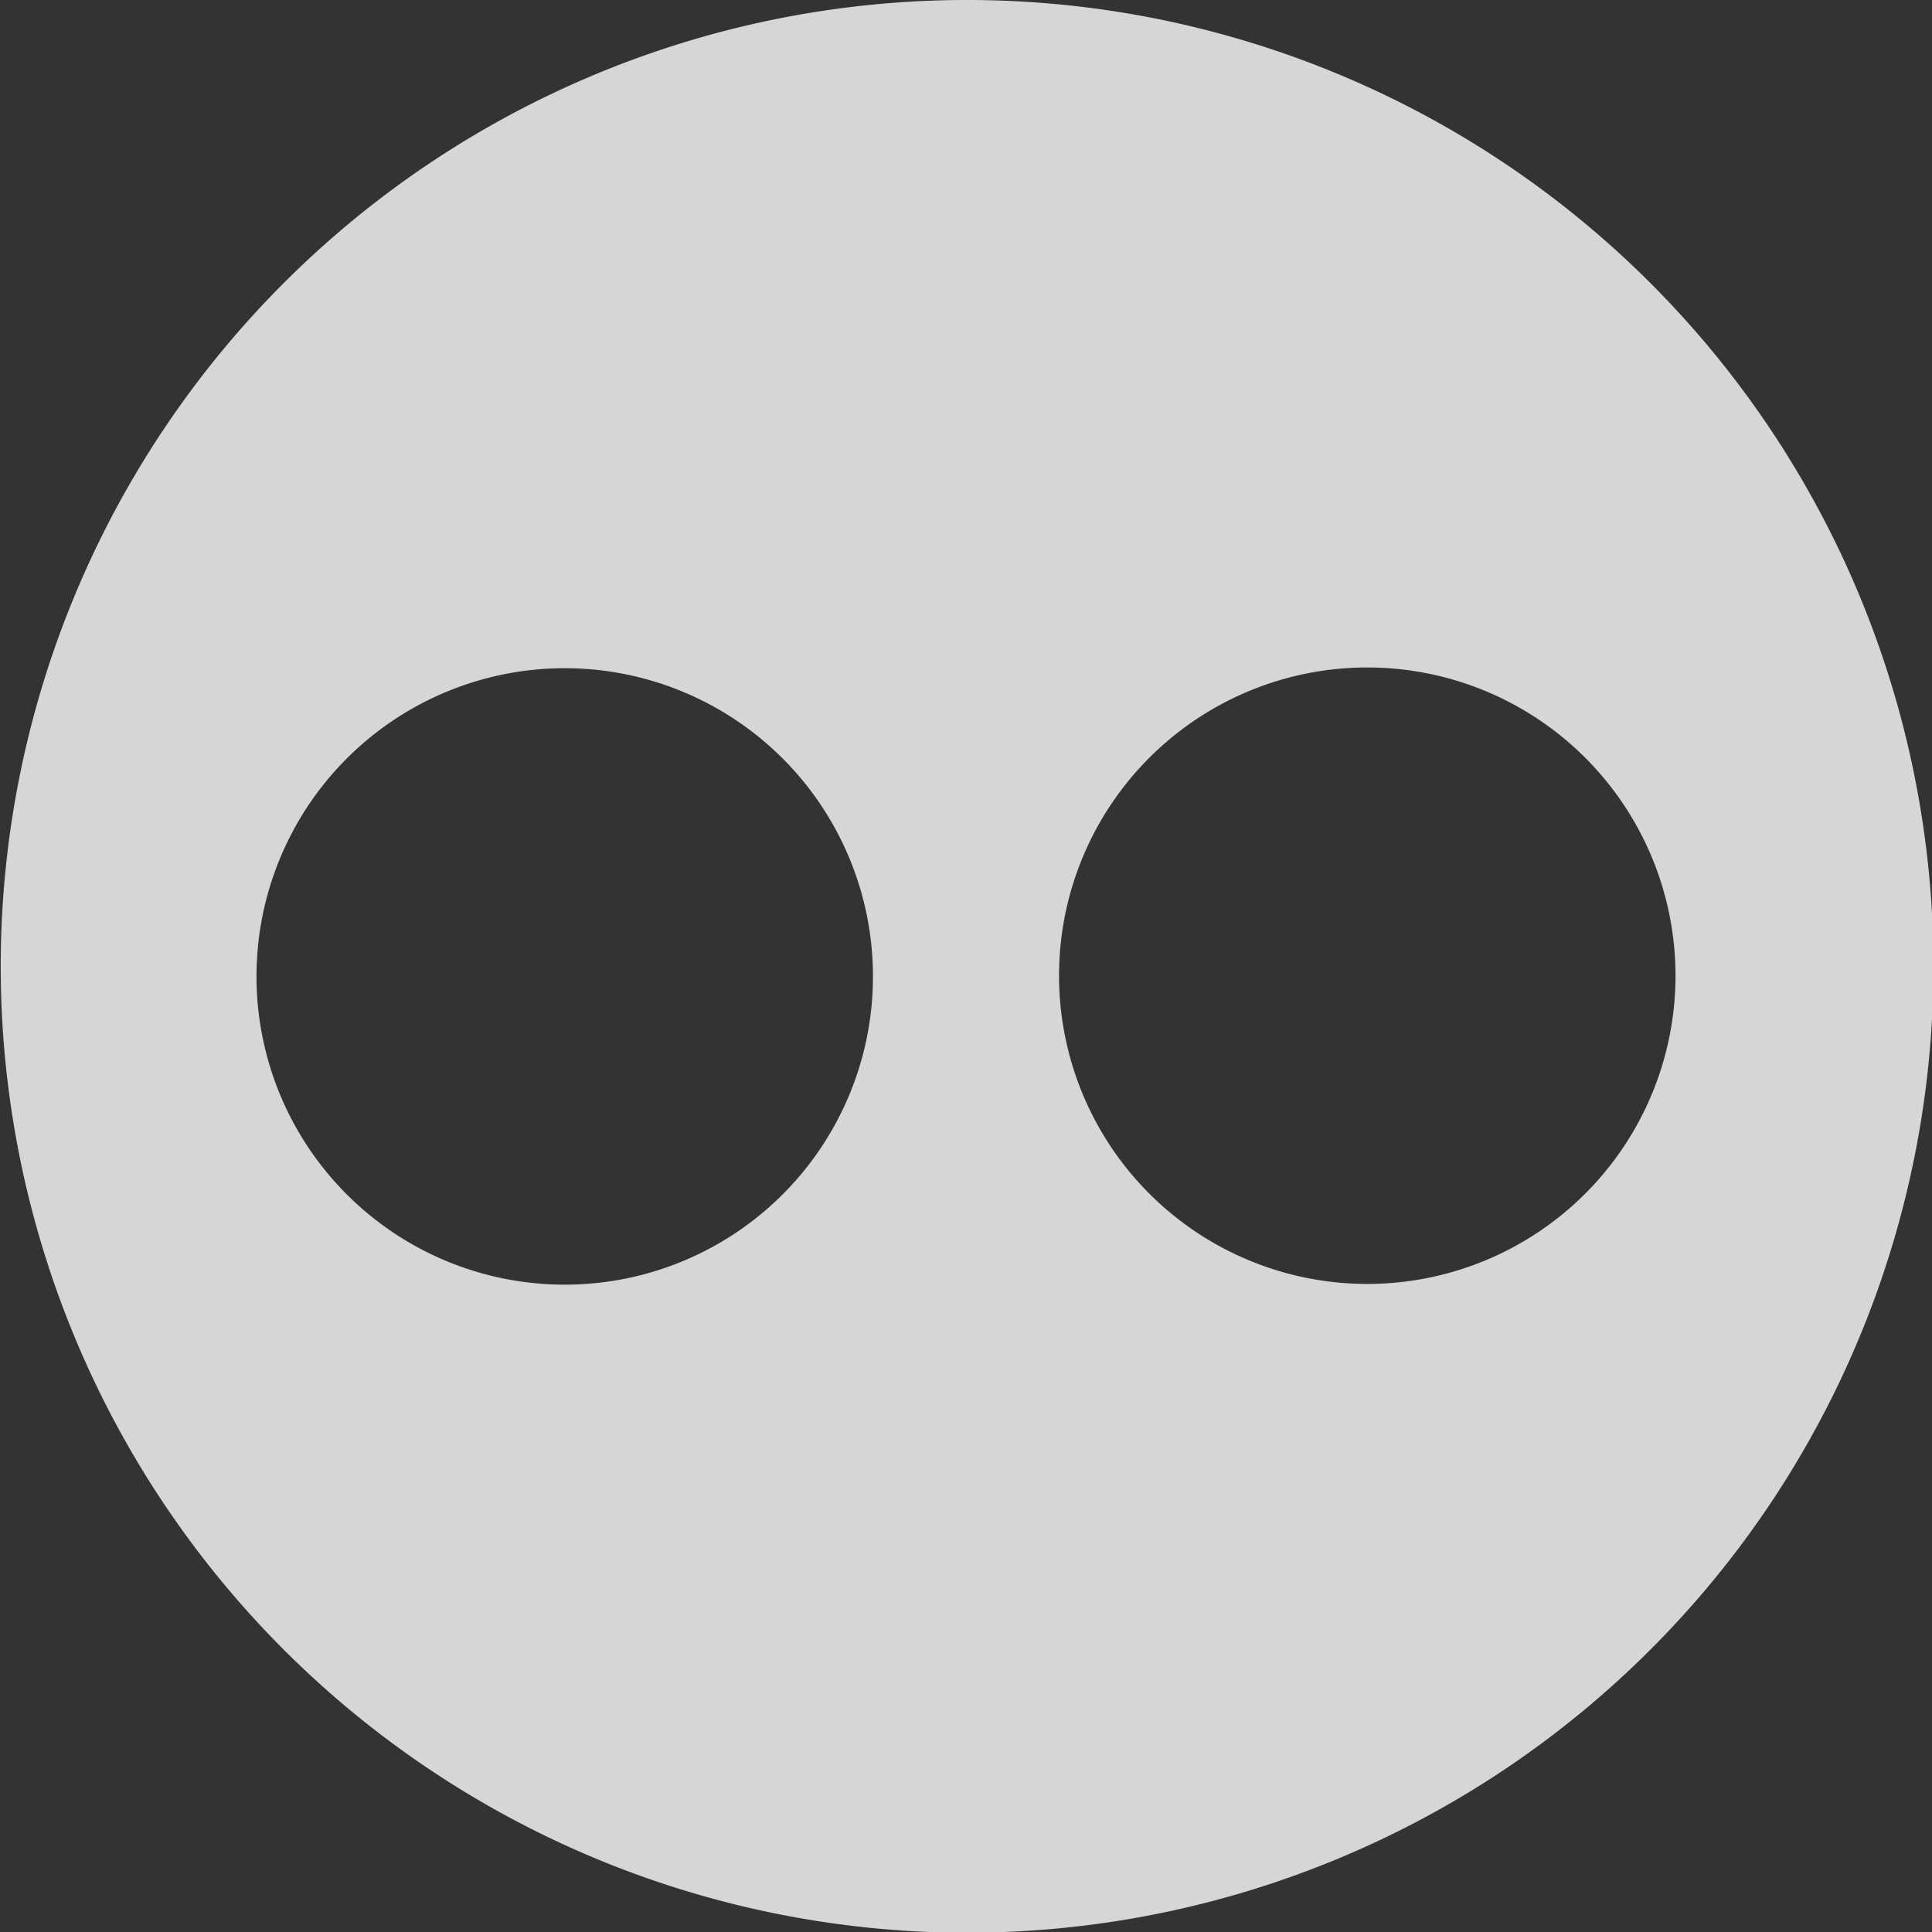 <svg xmlns="http://www.w3.org/2000/svg" viewBox="0 0 26.89 26.89"><rect x="0" y="0" width="26.89" height="26.89" fill="#333333" stroke="none"/><path d="M13.45 0a13.45 13.45 0 1 0 13.46 13.45A13.45 13.45 0 0 0 13.45 0zm1.29 13.58a4.29 4.29 0 1 1 4.29 4.29 4.29 4.29 0 0 1-4.29-4.28zm-11.17 0a4.29 4.29 0 1 1 4.34 4.3 4.29 4.29 0 0 1-4.34-4.29z" fill="#fff" opacity=".8"/></svg>
